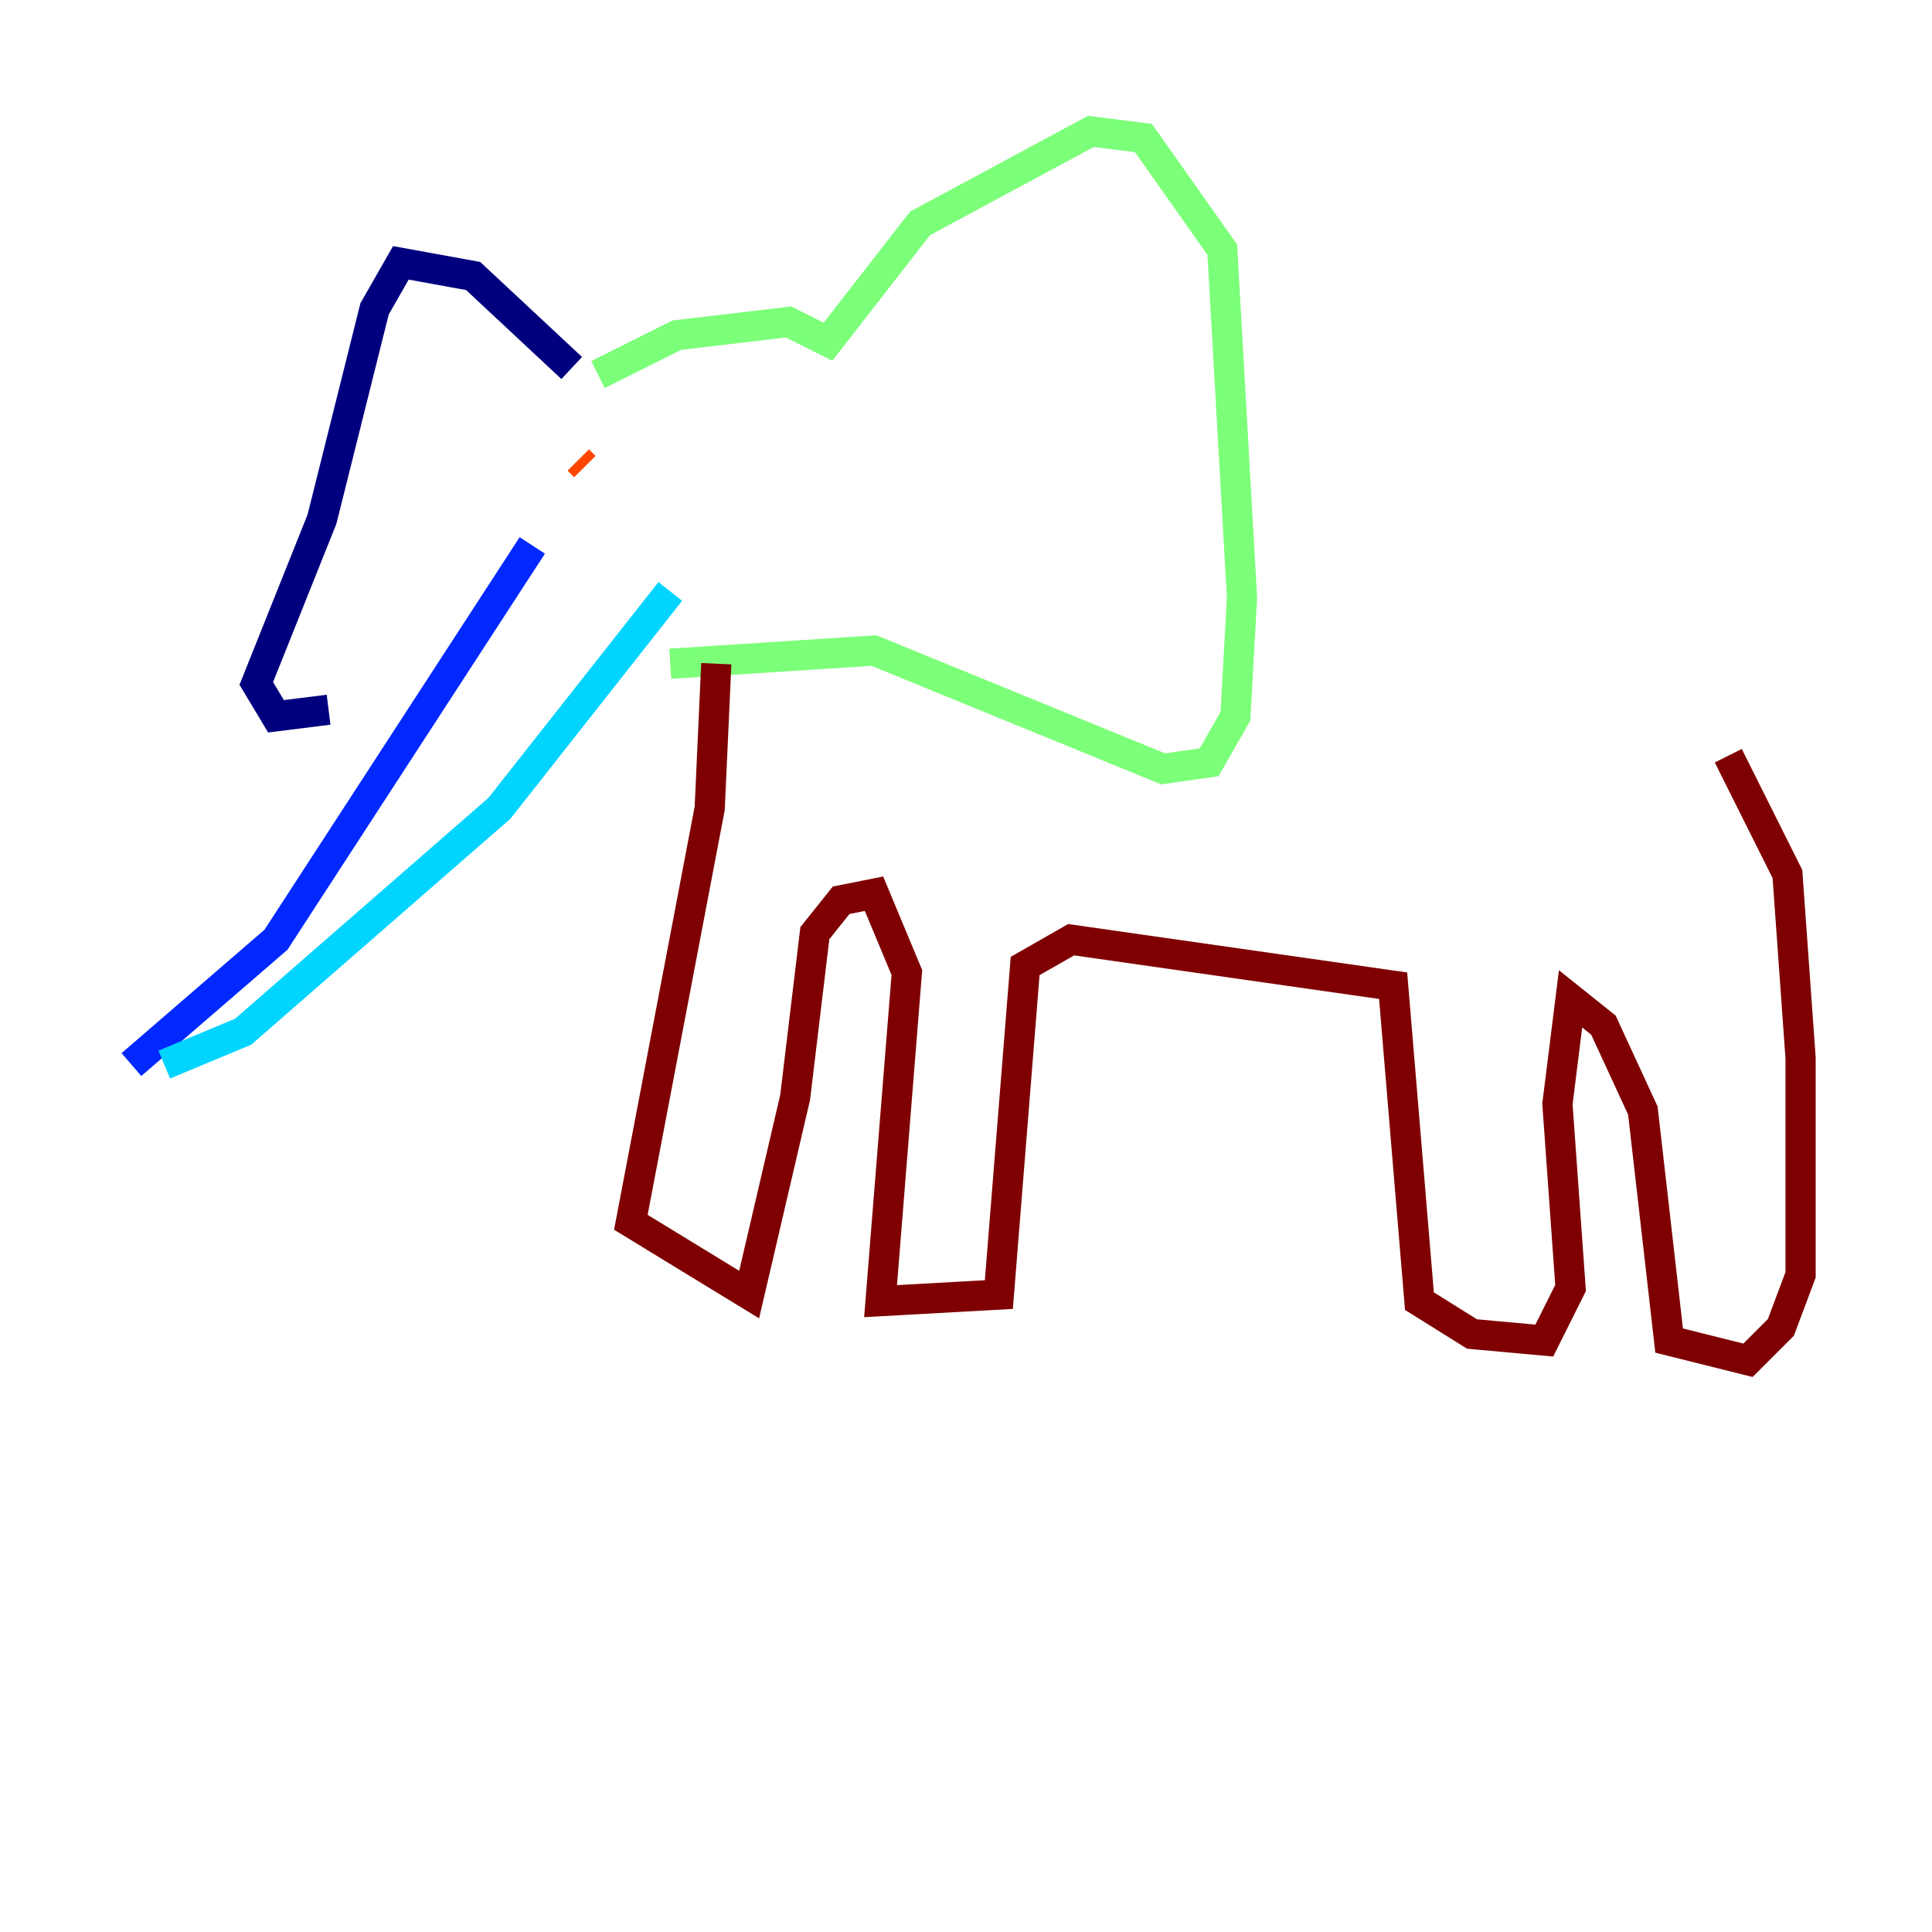<?xml version="1.0" encoding="utf-8" ?>
<svg baseProfile="tiny" height="128" version="1.2" viewBox="0,0,128,128" width="128" xmlns="http://www.w3.org/2000/svg" xmlns:ev="http://www.w3.org/2001/xml-events" xmlns:xlink="http://www.w3.org/1999/xlink"><defs /><polyline fill="none" points="37.878,24.381 31.347,18.286 26.558,17.415 24.816,20.463 21.333,34.395 16.98,45.279 18.286,47.456 21.769,47.02" stroke="#00007f" stroke-width="2" /><polyline fill="none" points="35.265,36.136 18.286,62.258 8.707,70.531" stroke="#0028ff" stroke-width="2" /><polyline fill="none" points="44.408,39.184 33.088,53.551 16.109,68.354 10.884,70.531" stroke="#00d4ff" stroke-width="2" /><polyline fill="none" points="39.619,24.816 44.843,22.204 52.245,21.333 54.857,22.64 60.952,14.803 72.272,8.707 75.755,9.143 80.98,16.544 82.286,39.619 81.85,47.456 80.109,50.503 77.061,50.939 57.905,43.102 44.408,43.973" stroke="#7cff79" stroke-width="2" /><polyline fill="none" points="50.068,30.912 50.068,30.912" stroke="#ffe500" stroke-width="2" /><polyline fill="none" points="38.313,30.476 38.748,30.912" stroke="#ff4600" stroke-width="2" /><polyline fill="none" points="47.456,43.973 47.02,53.551 41.796,80.98 49.633,85.769 52.68,72.707 53.986,61.823 55.728,59.646 57.905,59.211 60.082,64.435 58.34,86.204 66.177,85.769 67.918,64.0 70.966,62.258 92.299,65.306 94.041,86.204 97.524,88.381 102.313,88.816 104.054,85.333 103.184,73.143 104.054,66.177 106.231,67.918 108.844,73.578 110.585,88.816 115.809,90.122 117.986,87.946 119.293,84.463 119.293,70.095 118.422,57.905 114.503,50.068" stroke="#7f0000" stroke-width="2" /></svg>